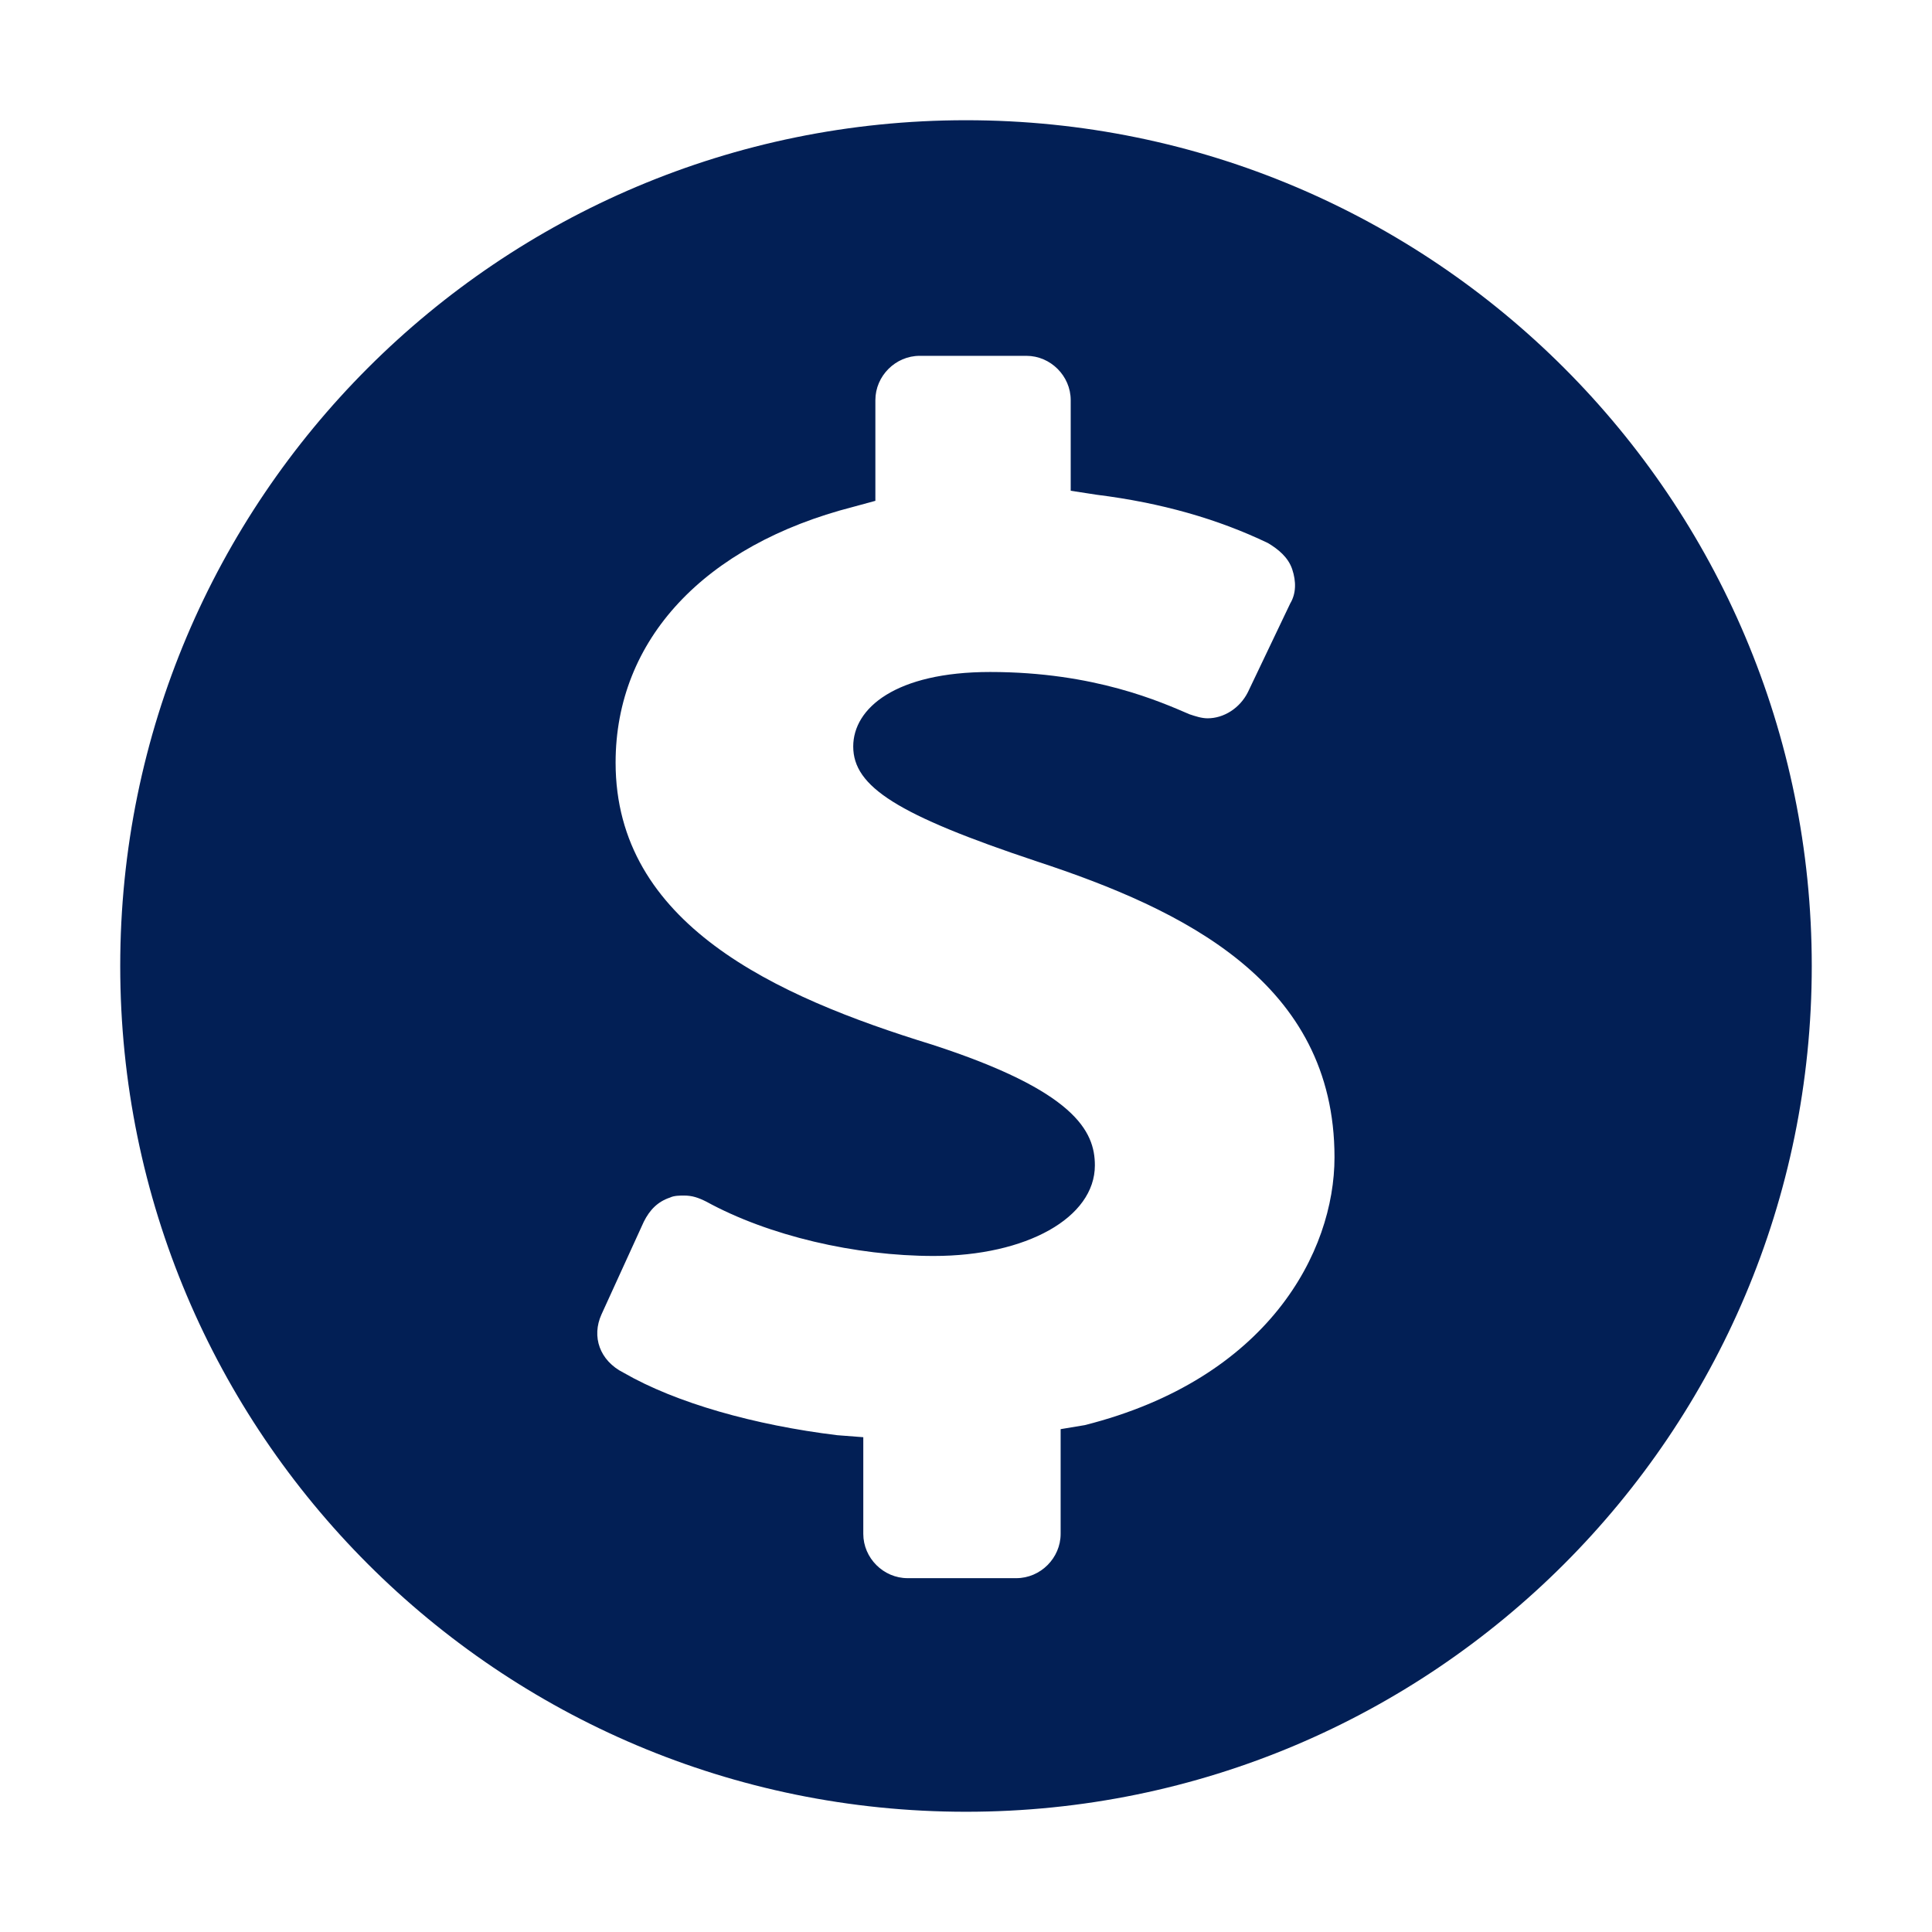 <svg xmlns="http://www.w3.org/2000/svg" xmlns:xlink="http://www.w3.org/1999/xlink" width="1080" zoomAndPan="magnify" viewBox="0 0 810 810" height="1080" preserveAspectRatio="xMidYMid meet" version="1.0"><defs><clipPath id="a545bed5d1"><path d="M 50.406 50.406 L 759.906 50.406 L 759.906 759.906 L 50.406 759.906 Z M 50.406 50.406 " clip-rule="nonzero"/></clipPath></defs><g clip-path="url(#a545bed5d1)"><path fill="#021f55" d="M 404.996 759.59 C 600.867 759.59 759.59 600.867 759.59 404.996 C 759.59 209.125 600.867 50.406 404.996 50.406 C 209.125 50.406 50.406 209.125 50.406 404.996 C 50.406 600.867 209.125 759.59 404.996 759.59 Z M 252.184 551.055 L 269.914 512.219 C 272.445 507.152 275.824 503.773 280.891 502.086 C 282.578 501.242 285.109 501.242 286.801 501.242 C 290.176 501.242 292.711 502.086 296.086 503.773 C 322.258 518.129 358.562 526.57 391.488 526.57 C 430.324 526.57 459.031 510.531 459.031 488.578 C 459.031 474.227 450.586 457.34 390.645 437.922 C 324.793 417.66 258.094 387.266 258.094 319.727 C 258.094 268.227 295.242 228.543 357.719 212.504 L 367.004 209.973 L 367.004 167.758 C 367.004 157.625 375.445 149.184 385.578 149.184 L 430.324 149.184 C 440.457 149.184 448.898 157.625 448.898 167.758 L 448.898 205.75 L 459.875 207.438 C 486.891 210.816 510.531 217.57 531.637 227.699 C 535.859 230.234 540.078 233.609 541.77 238.676 C 543.457 243.742 543.457 248.809 540.922 253.027 L 523.195 290.176 C 519.816 296.93 513.062 301.152 506.309 301.152 C 503.777 301.152 501.242 300.309 498.711 299.465 C 486.891 294.398 459.031 281.734 415.129 281.734 C 375.445 281.734 357.719 296.93 357.719 312.973 C 357.719 329.855 376.293 341.676 434.547 361.094 C 496.176 381.355 559.496 411.75 559.496 485.203 C 559.496 524.883 531.637 578.07 454.809 597.488 L 444.676 599.176 L 444.676 643.078 C 444.676 653.211 436.234 661.652 426.102 661.652 L 380.512 661.652 C 370.383 661.652 361.938 653.211 361.938 643.078 L 361.938 602.555 L 350.965 601.711 C 316.348 597.488 283.422 588.203 261.473 575.539 C 251.34 570.473 247.965 560.34 252.184 551.055 Z M 252.184 551.055 " fill-opacity="1" fill-rule="nonzero"/></g></svg>